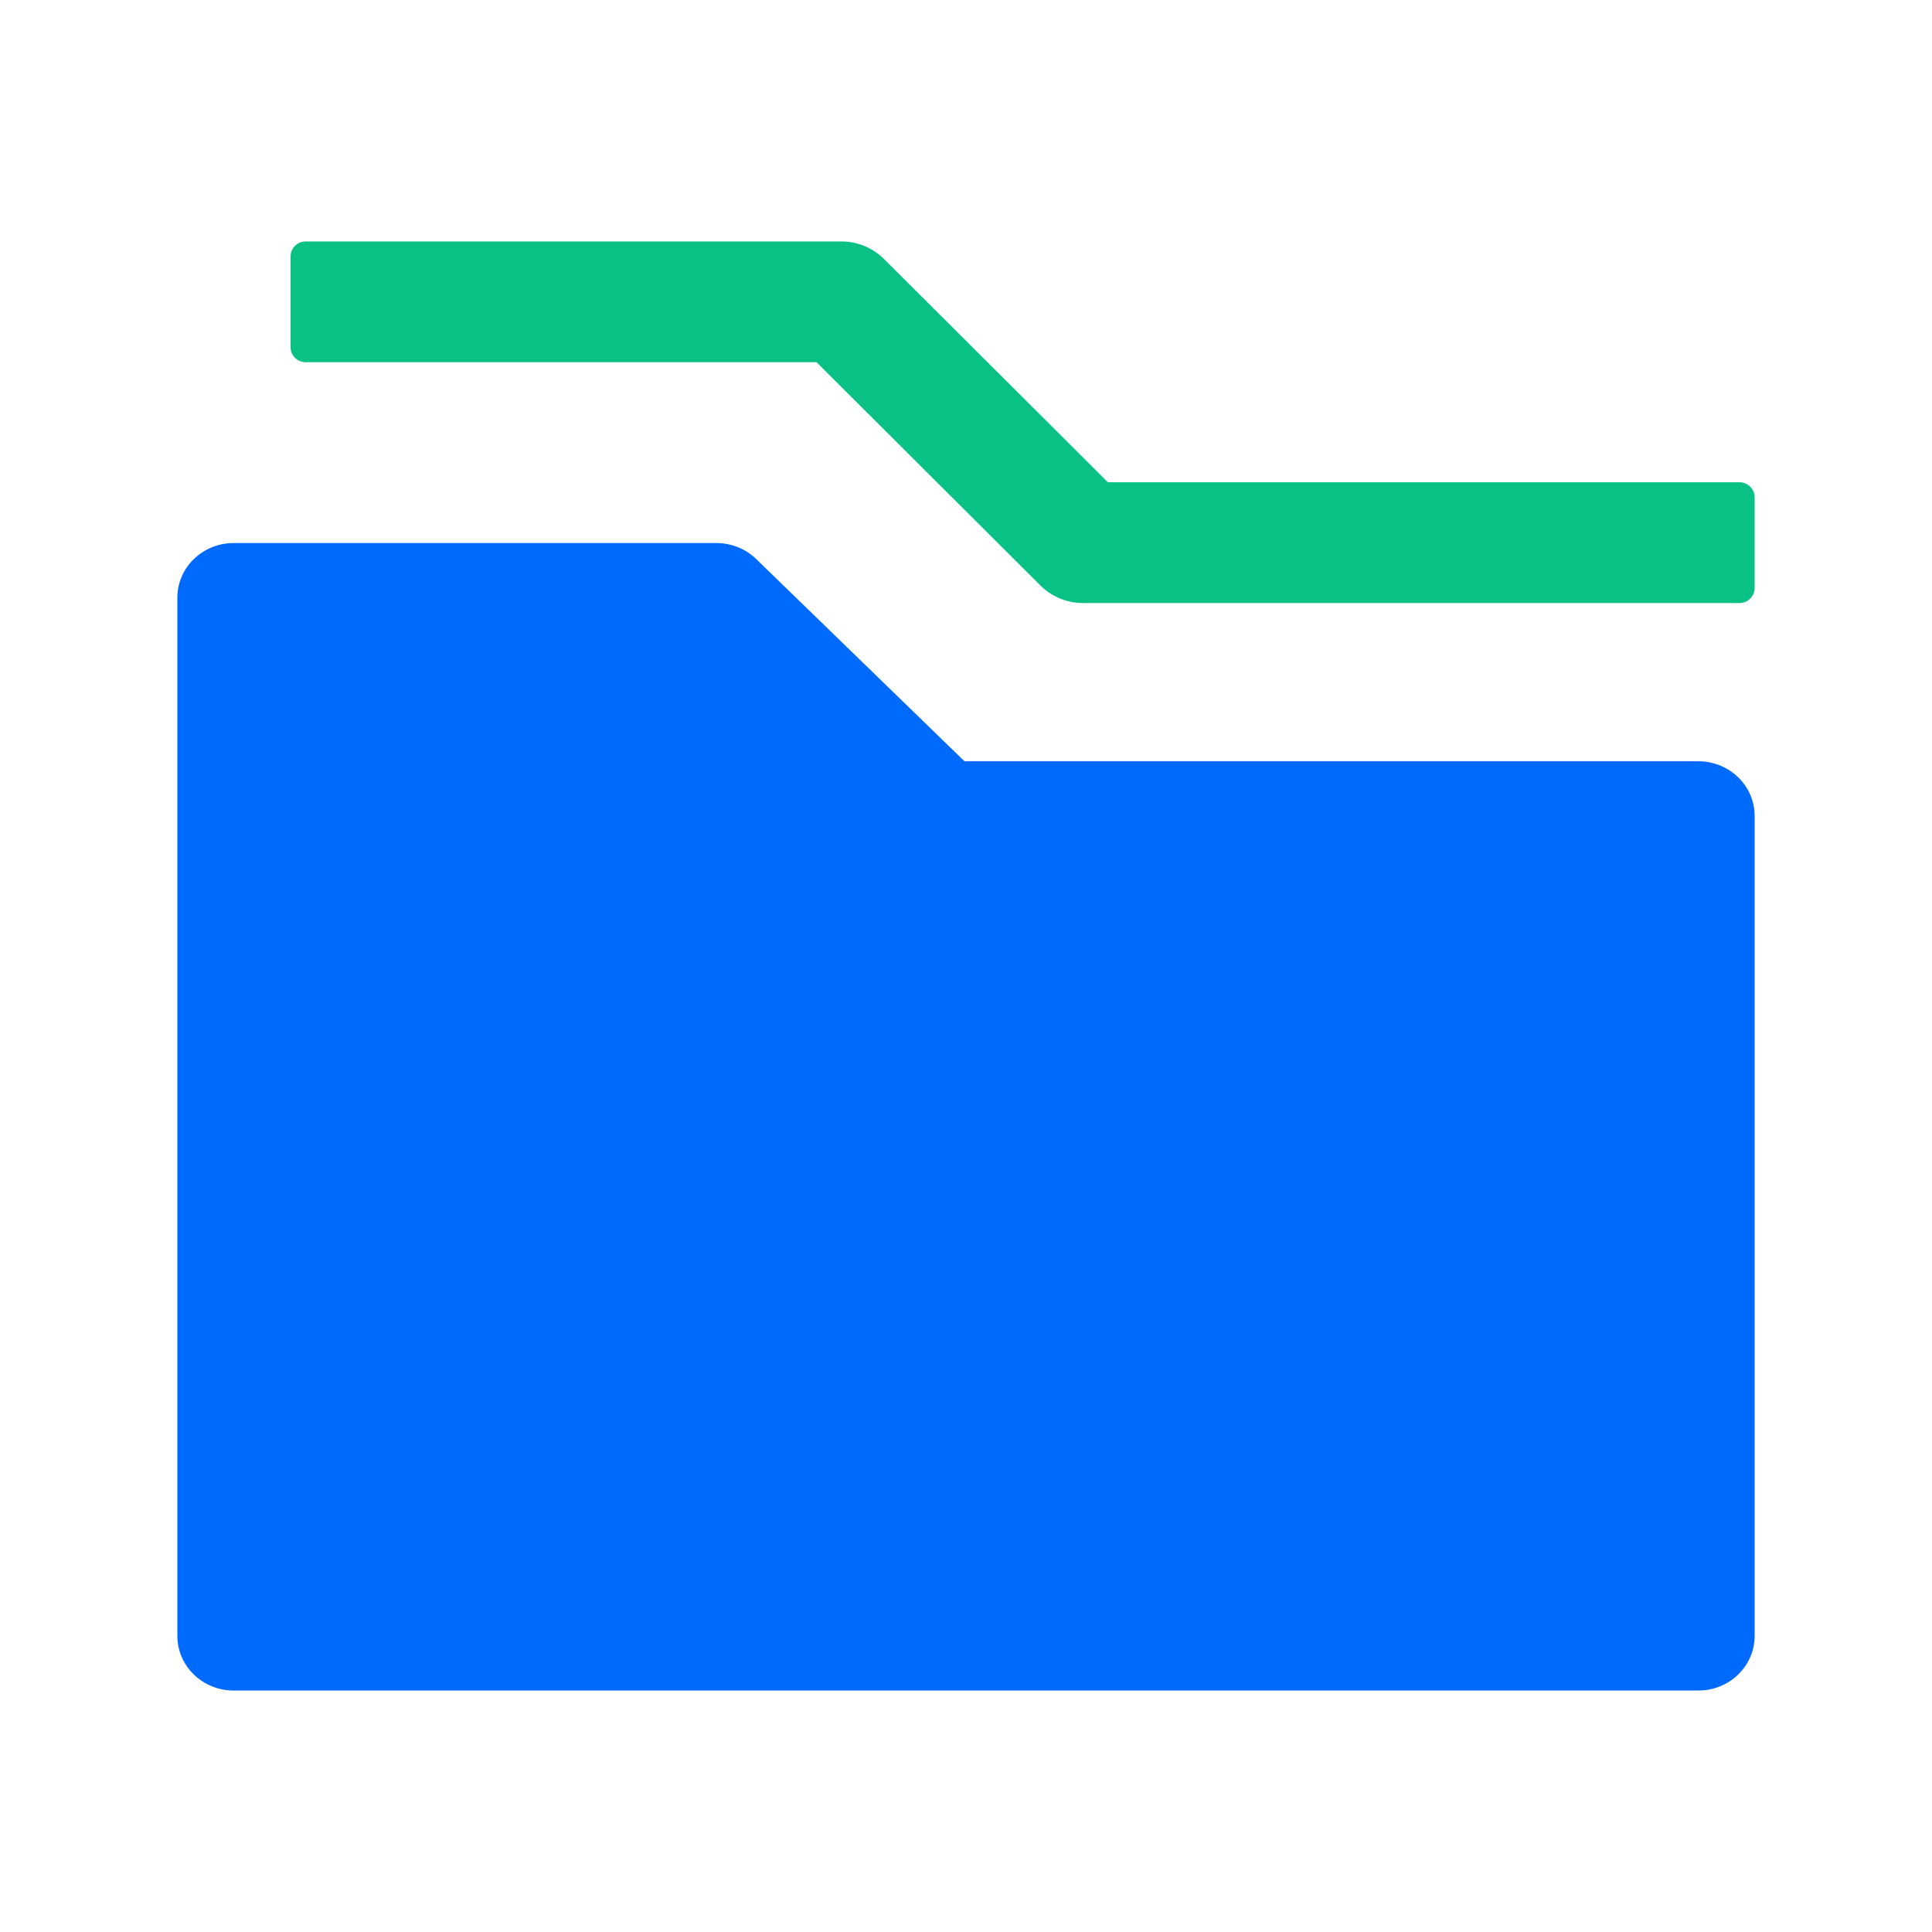 <?xml version="1.0" standalone="no"?>
<svg xmlns="http://www.w3.org/2000/svg" class="icon" viewBox="0 0 1024 1024">
  <g fill="none" fill-rule="evenodd" stroke="none" stroke-width="1">
    <path d="M0 0H1024V1024H0z" />
    <path fill="#006AFF" d="M379.7 287.828H123.857C107.368 287.828 94 300.795 94 316.79v550.27c0 15.996 13.368 28.96 29.857 28.96h776.286c16.49 0 29.857-12.964 29.857-28.96V432.45c0-15.994-13.367-28.961-29.857-28.961H511.201L400.822 296.32c-5.6-5.438-13.198-8.493-21.122-8.493" />
    <path fill="#0AC185" d="M776 183.639a8 8 0 0 1-8 8H420a31.997 31.997 0 0 1-22.595-9.341L278.772 64H8a8 8 0 0 1-8-8V8a8 8 0 0 1 8-8h284c8.471 0 16.597 3.36 22.596 9.341l118.633 118.298H768a8 8 0 0 1 8 8z" transform="translate(154 127.979)" />
  </g>
</svg>
